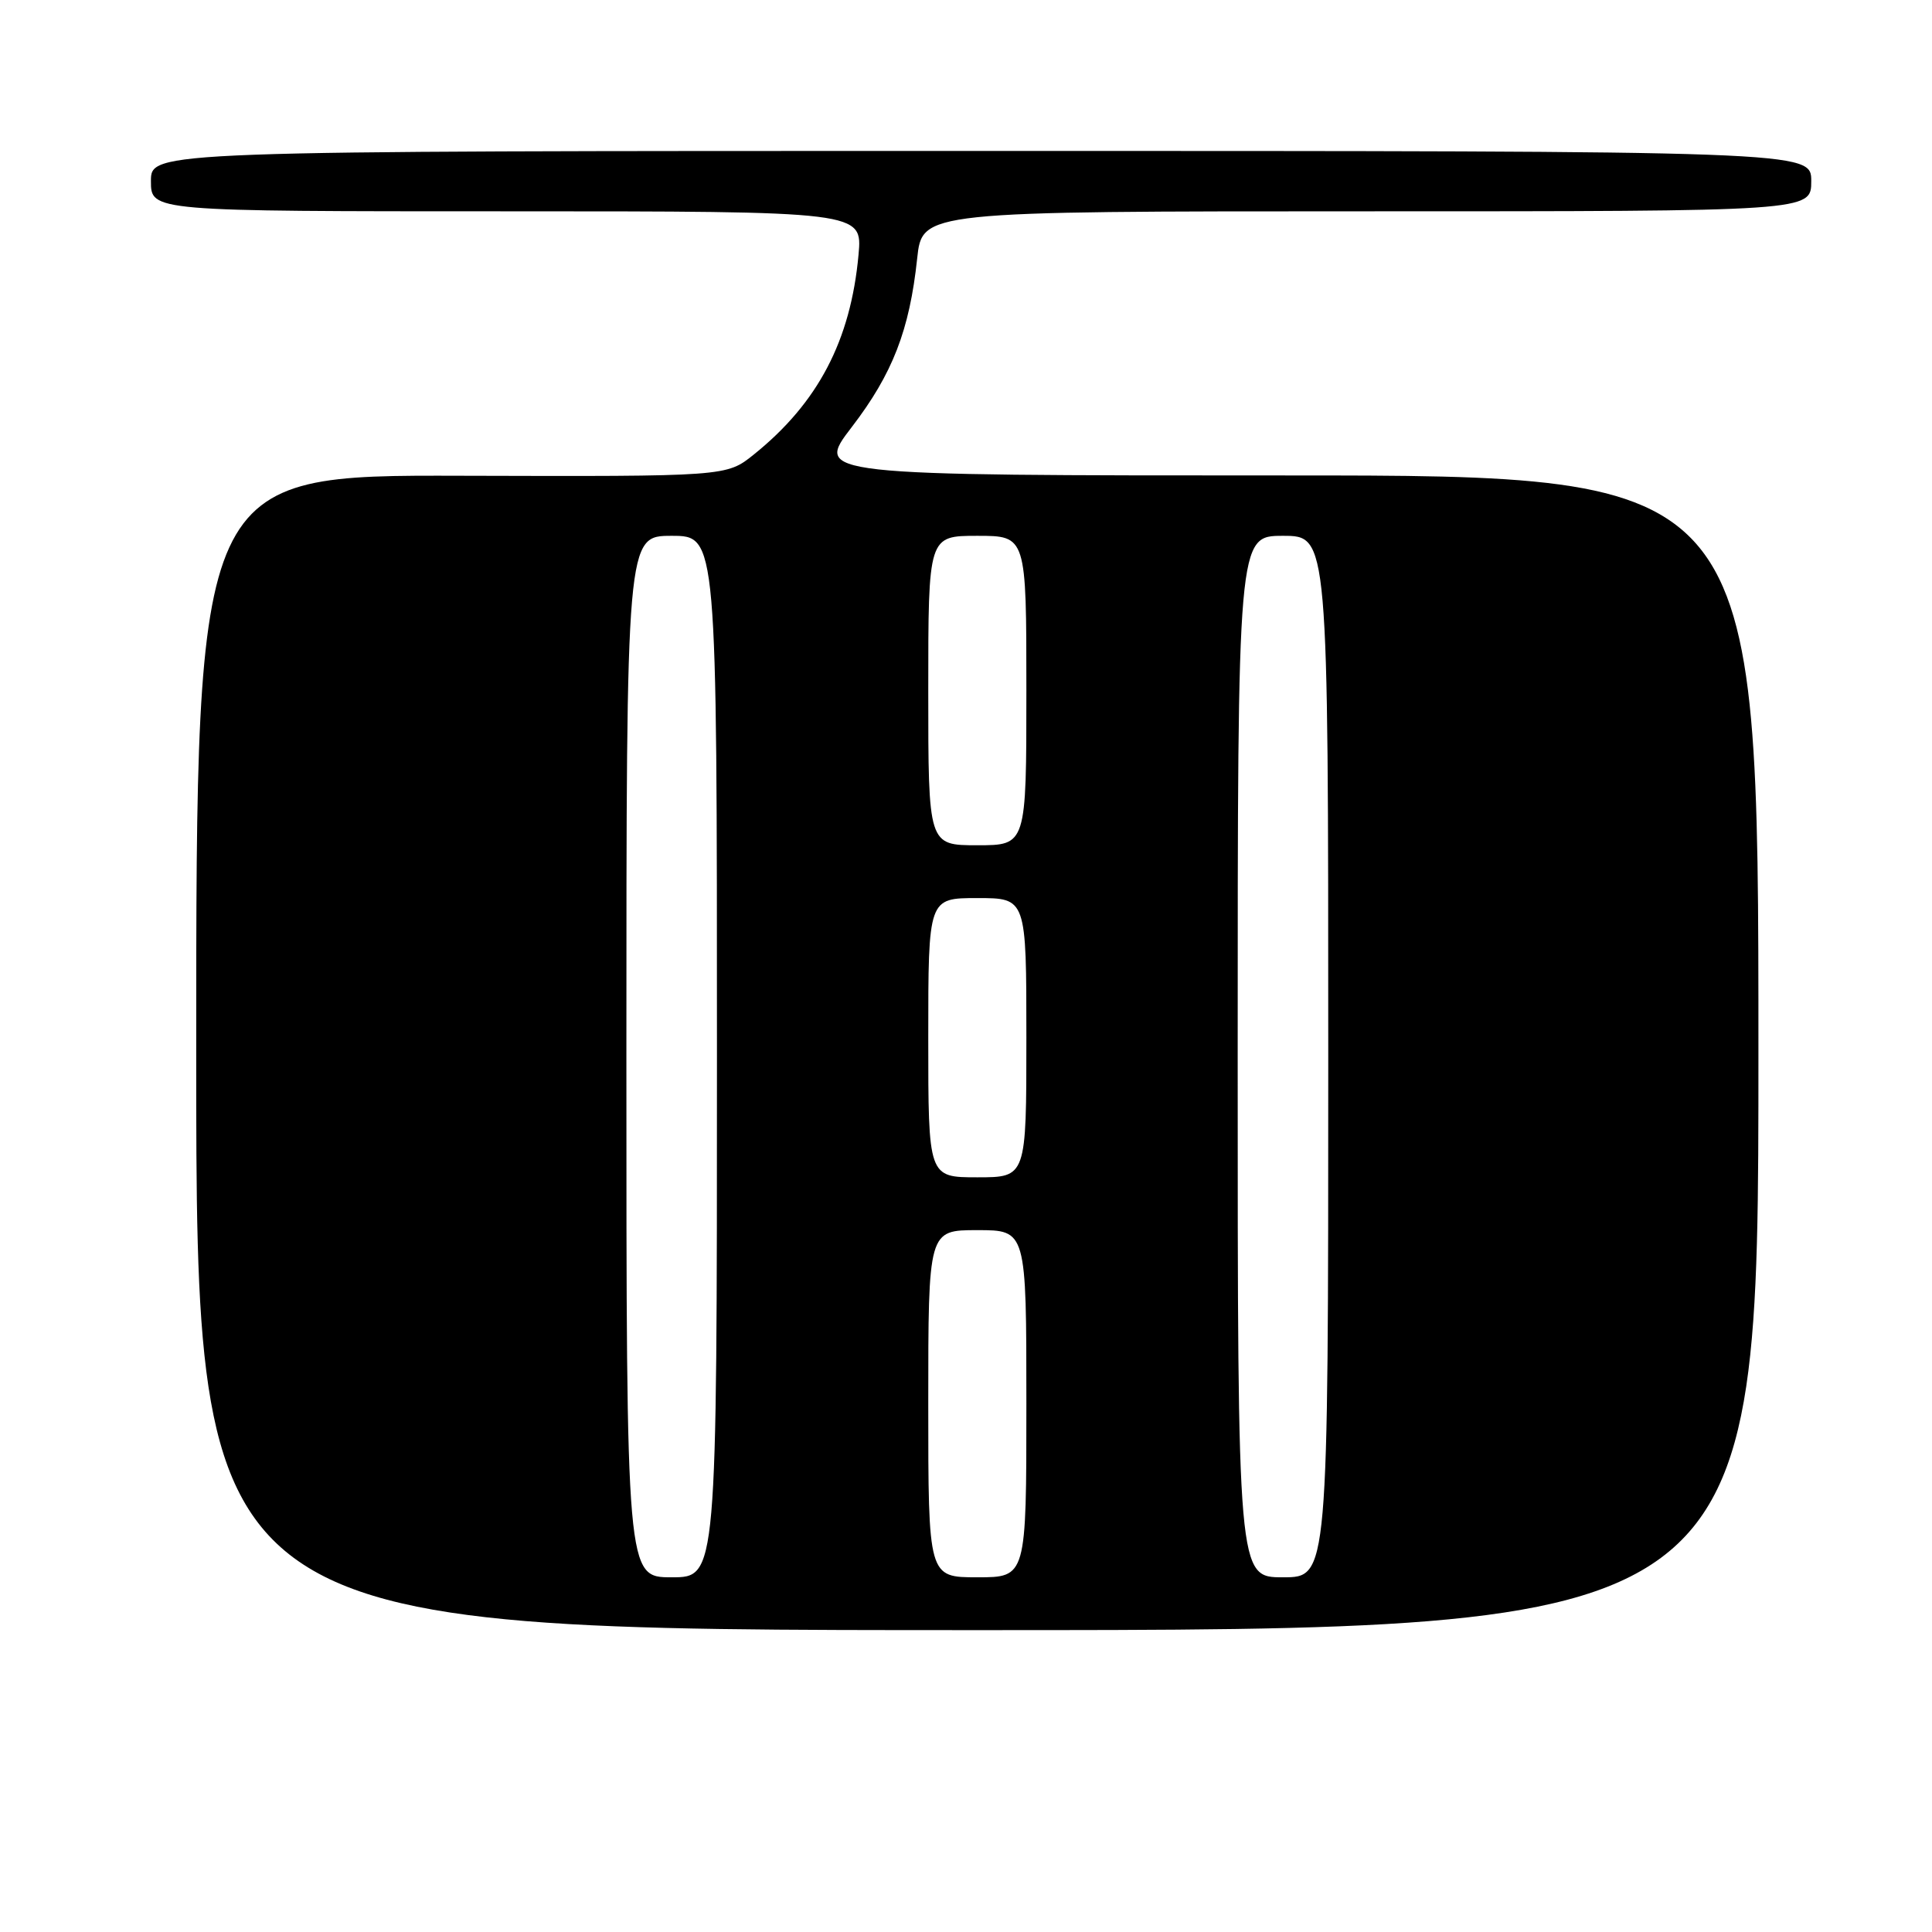 <?xml version="1.0" encoding="UTF-8" standalone="no"?>
<!DOCTYPE svg PUBLIC "-//W3C//DTD SVG 1.1//EN" "http://www.w3.org/Graphics/SVG/1.1/DTD/svg11.dtd" >
<svg xmlns="http://www.w3.org/2000/svg" xmlns:xlink="http://www.w3.org/1999/xlink" version="1.1" viewBox="0 0 256 256">
 <g >
 <path fill="currentColor"
d=" M 233.00 139.50 C 233.00 63.00 233.00 63.00 170.47 63.00 C 107.94 63.00 107.94 63.00 112.87 56.58 C 118.28 49.52 120.52 43.74 121.53 34.25 C 122.20 28.00 122.20 28.00 181.10 28.00 C 240.00 28.00 240.00 28.00 240.00 24.00 C 240.00 20.00 240.00 20.00 130.00 20.00 C 20.00 20.00 20.00 20.00 20.00 24.00 C 20.00 28.00 20.00 28.00 67.14 28.00 C 114.28 28.00 114.28 28.00 113.76 33.75 C 112.72 45.13 108.39 53.39 99.88 60.23 C 96.26 63.14 96.26 63.14 61.13 63.04 C 26.00 62.94 26.00 62.94 26.00 139.47 C 26.00 216.00 26.00 216.00 129.50 216.00 C 233.00 216.00 233.00 216.00 233.00 139.50 Z  M 83.00 140.00 C 83.00 71.00 83.00 71.00 89.00 71.00 C 95.00 71.00 95.00 71.00 95.00 140.00 C 95.00 209.00 95.00 209.00 89.00 209.00 C 83.00 209.00 83.00 209.00 83.00 140.00 Z  M 123.00 186.00 C 123.00 163.00 123.00 163.00 129.50 163.00 C 136.00 163.00 136.00 163.00 136.00 186.00 C 136.00 209.00 136.00 209.00 129.50 209.00 C 123.00 209.00 123.00 209.00 123.00 186.00 Z  M 164.00 140.00 C 164.00 71.00 164.00 71.00 170.00 71.00 C 176.00 71.00 176.00 71.00 176.00 140.00 C 176.00 209.00 176.00 209.00 170.00 209.00 C 164.00 209.00 164.00 209.00 164.00 140.00 Z  M 123.00 137.50 C 123.00 119.00 123.00 119.00 129.50 119.00 C 136.00 119.00 136.00 119.00 136.00 137.50 C 136.00 156.00 136.00 156.00 129.50 156.00 C 123.00 156.00 123.00 156.00 123.00 137.50 Z  M 123.00 91.50 C 123.00 71.00 123.00 71.00 129.50 71.00 C 136.00 71.00 136.00 71.00 136.00 91.50 C 136.00 112.00 136.00 112.00 129.50 112.00 C 123.00 112.00 123.00 112.00 123.00 91.50 Z "/>
</g>
</svg>